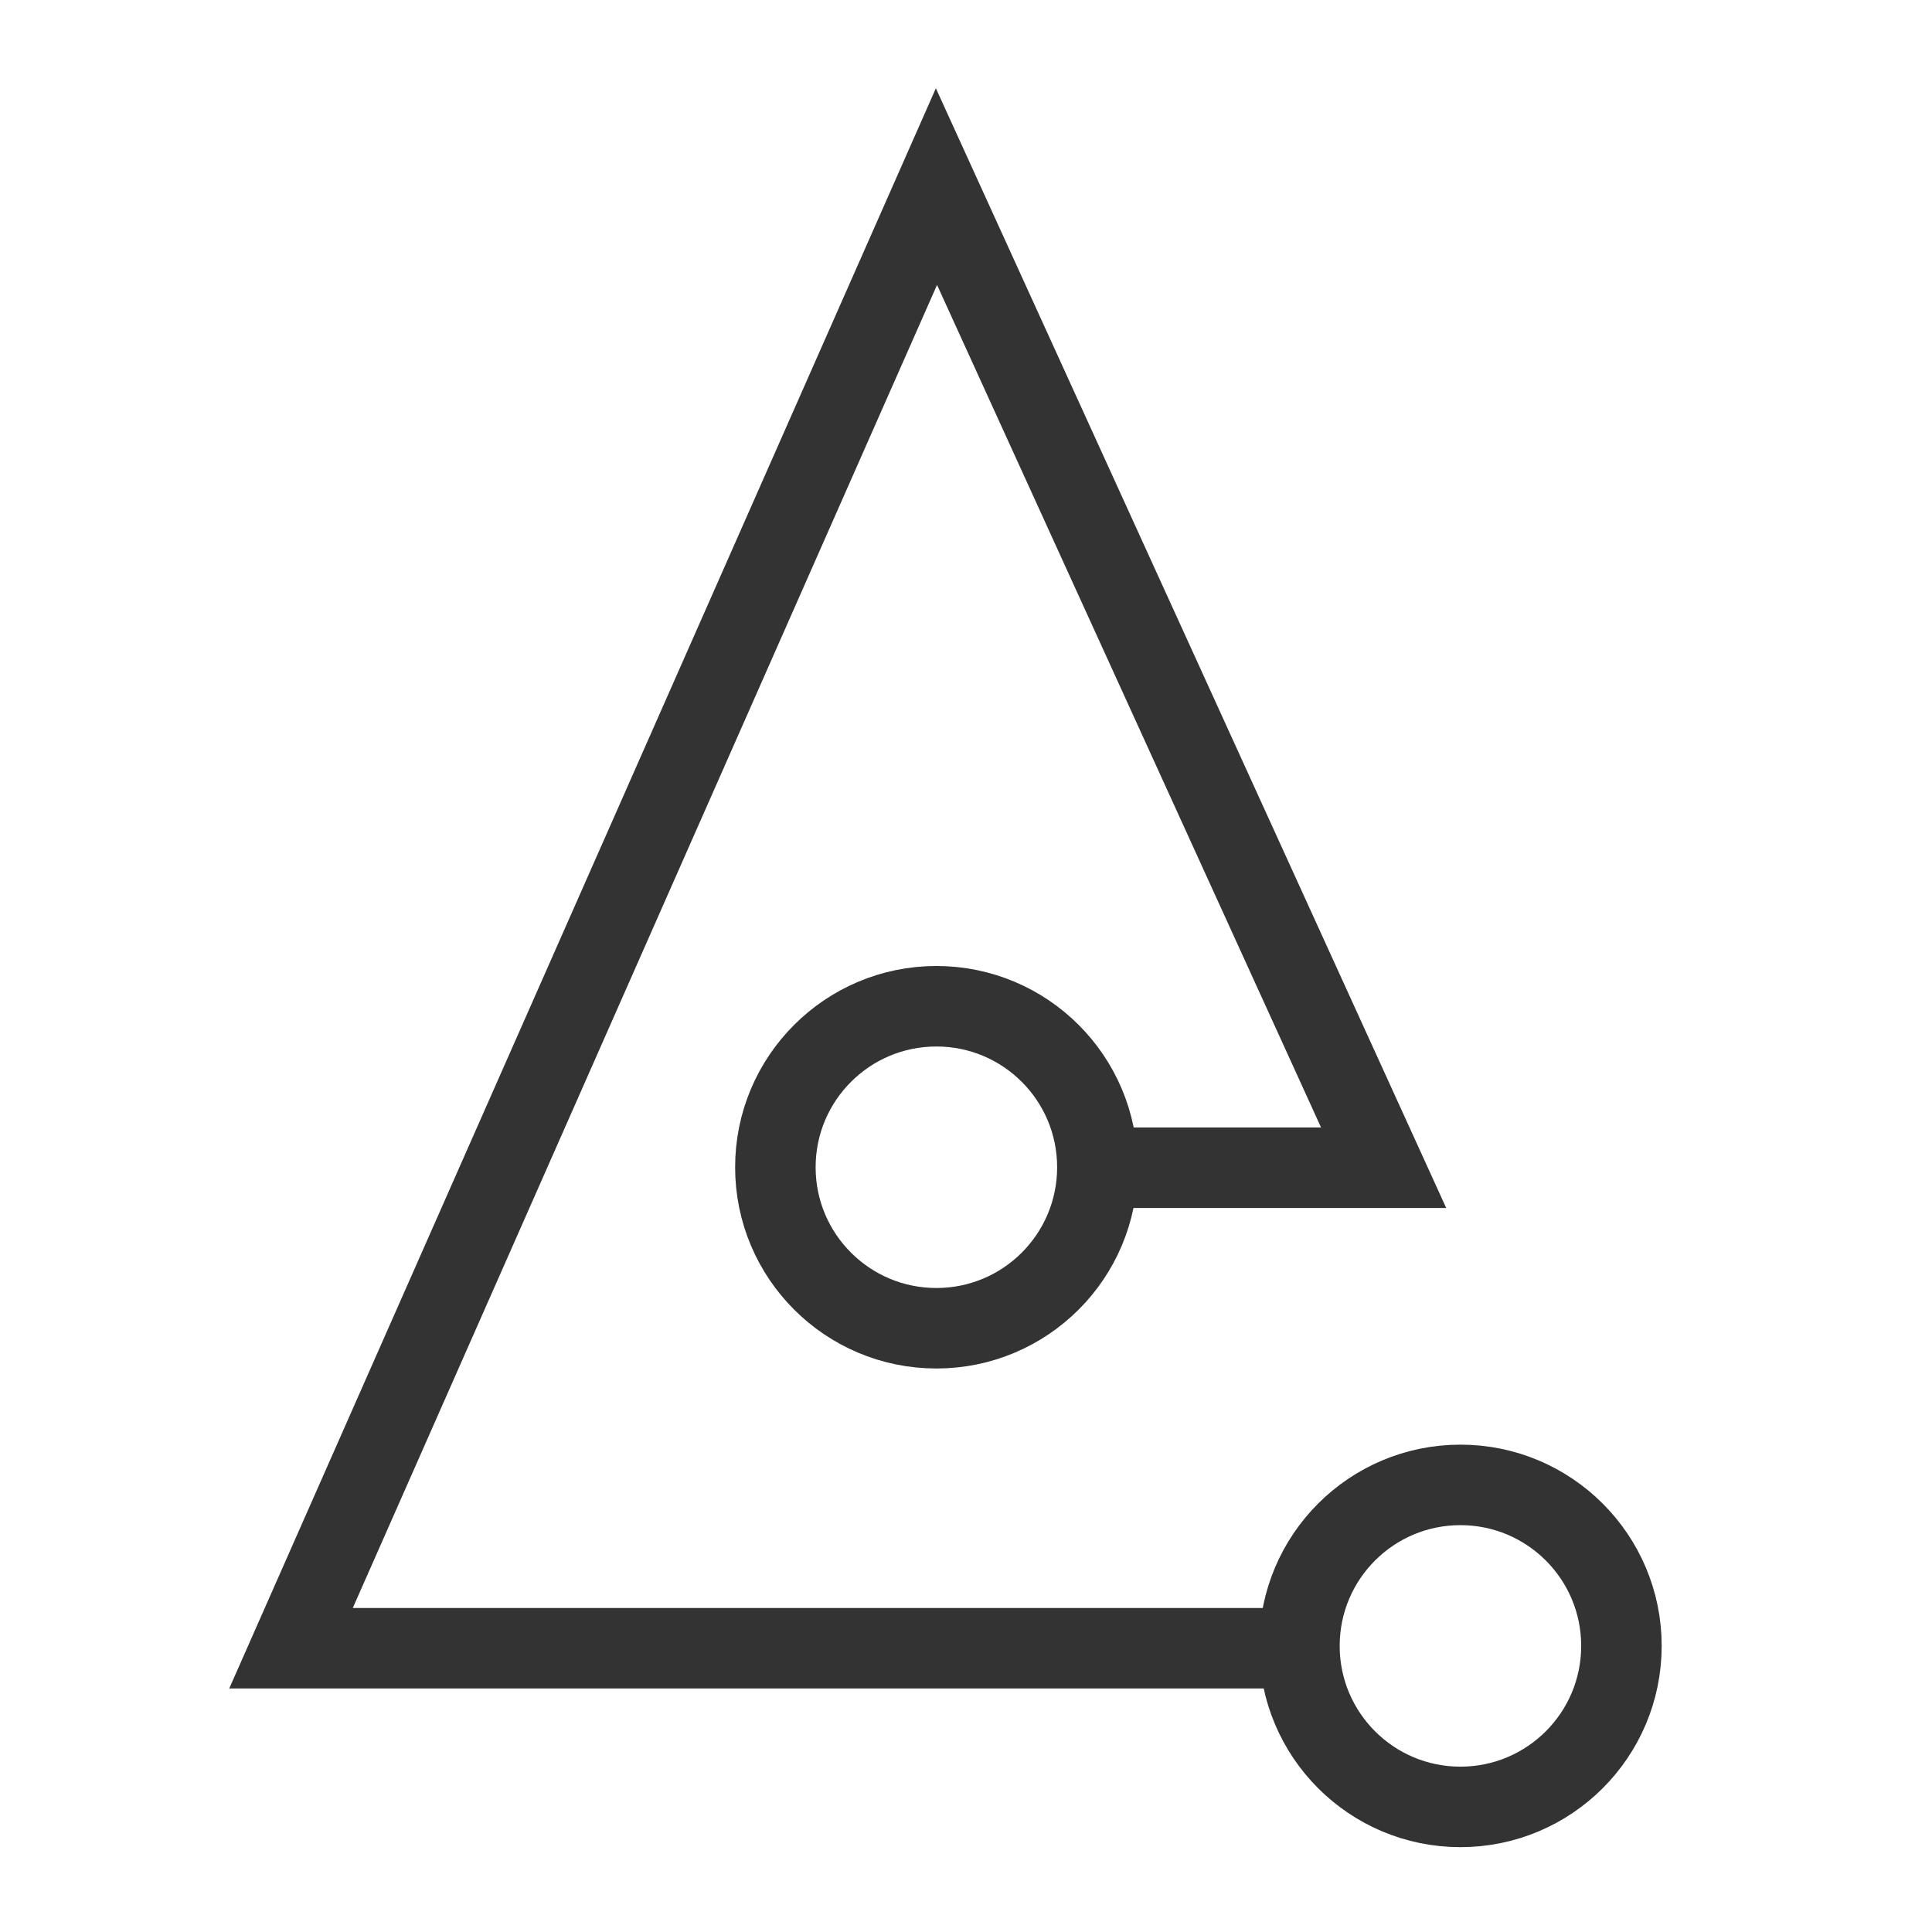 <svg width="24" height="24" viewBox="0 0 24 24" fill="none" xmlns="http://www.w3.org/2000/svg">
<path d="M15.826 20.475H3.615L11.633 2.318L17.188 14.506H13.363M13.632 14.5C13.632 15.605 12.737 16.5 11.632 16.5C10.528 16.5 9.632 15.605 9.632 14.5C9.632 13.395 10.528 12.5 11.632 12.5C12.737 12.5 13.632 13.395 13.632 14.5ZM20.142 20.446C20.142 21.551 19.246 22.446 18.142 22.446C17.037 22.446 16.142 21.551 16.142 20.446C16.142 19.341 17.037 18.446 18.142 18.446C19.246 18.446 20.142 19.341 20.142 20.446Z" stroke="#333333"/>
</svg>
